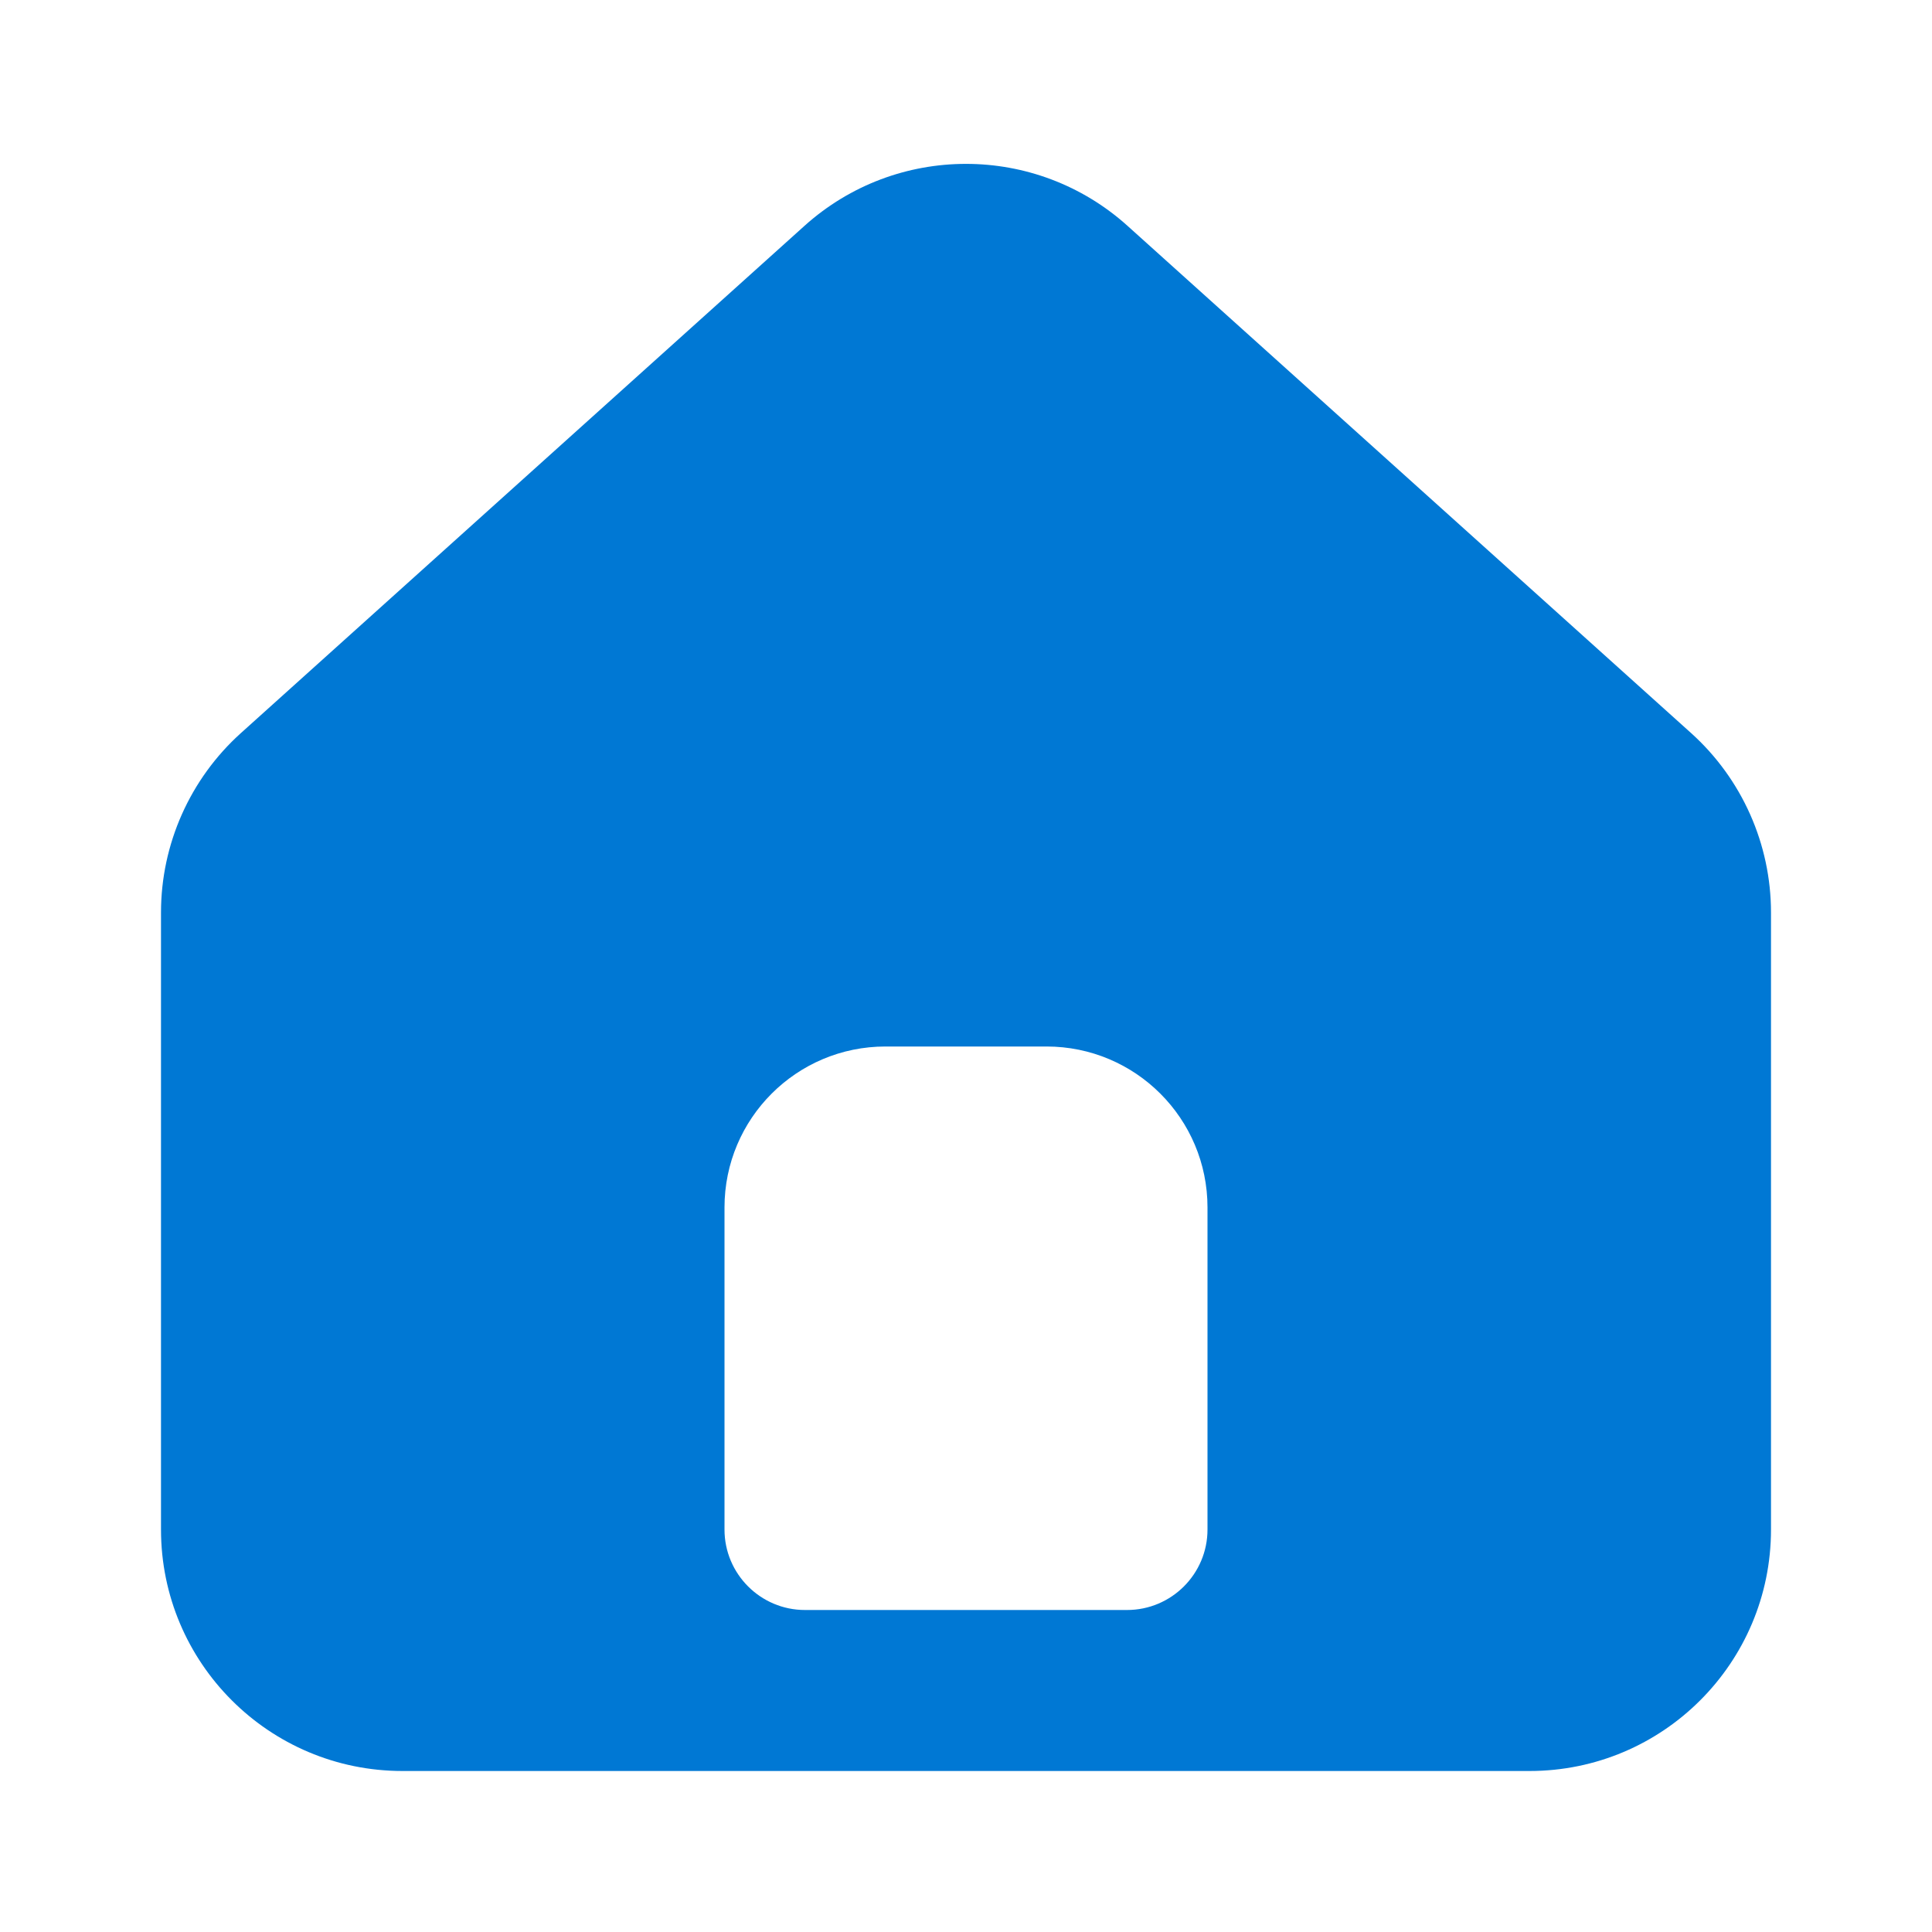<svg width="24" height="24" viewBox="0 0 24 24" fill="none" xmlns="http://www.w3.org/2000/svg">
<g id="UI icon/home/filled">
<path id="Subtract" fill-rule="evenodd" clip-rule="evenodd" d="M2.993 9.106C2.361 9.675 2 10.486 2 11.336V19C2 20.657 3.343 22 5 22H19C20.657 22 22 20.657 22 19V11.336C22 10.486 21.639 9.675 21.007 9.106L14.007 2.806C12.866 1.779 11.134 1.779 9.993 2.806L2.993 9.106ZM11 13C9.895 13 9 13.895 9 15V19C9 19.552 9.448 20 10 20H14C14.552 20 15 19.552 15 19V15C15 13.895 14.105 13 13 13H11Z" fill="#0078D4"/>
</g>
</svg>
